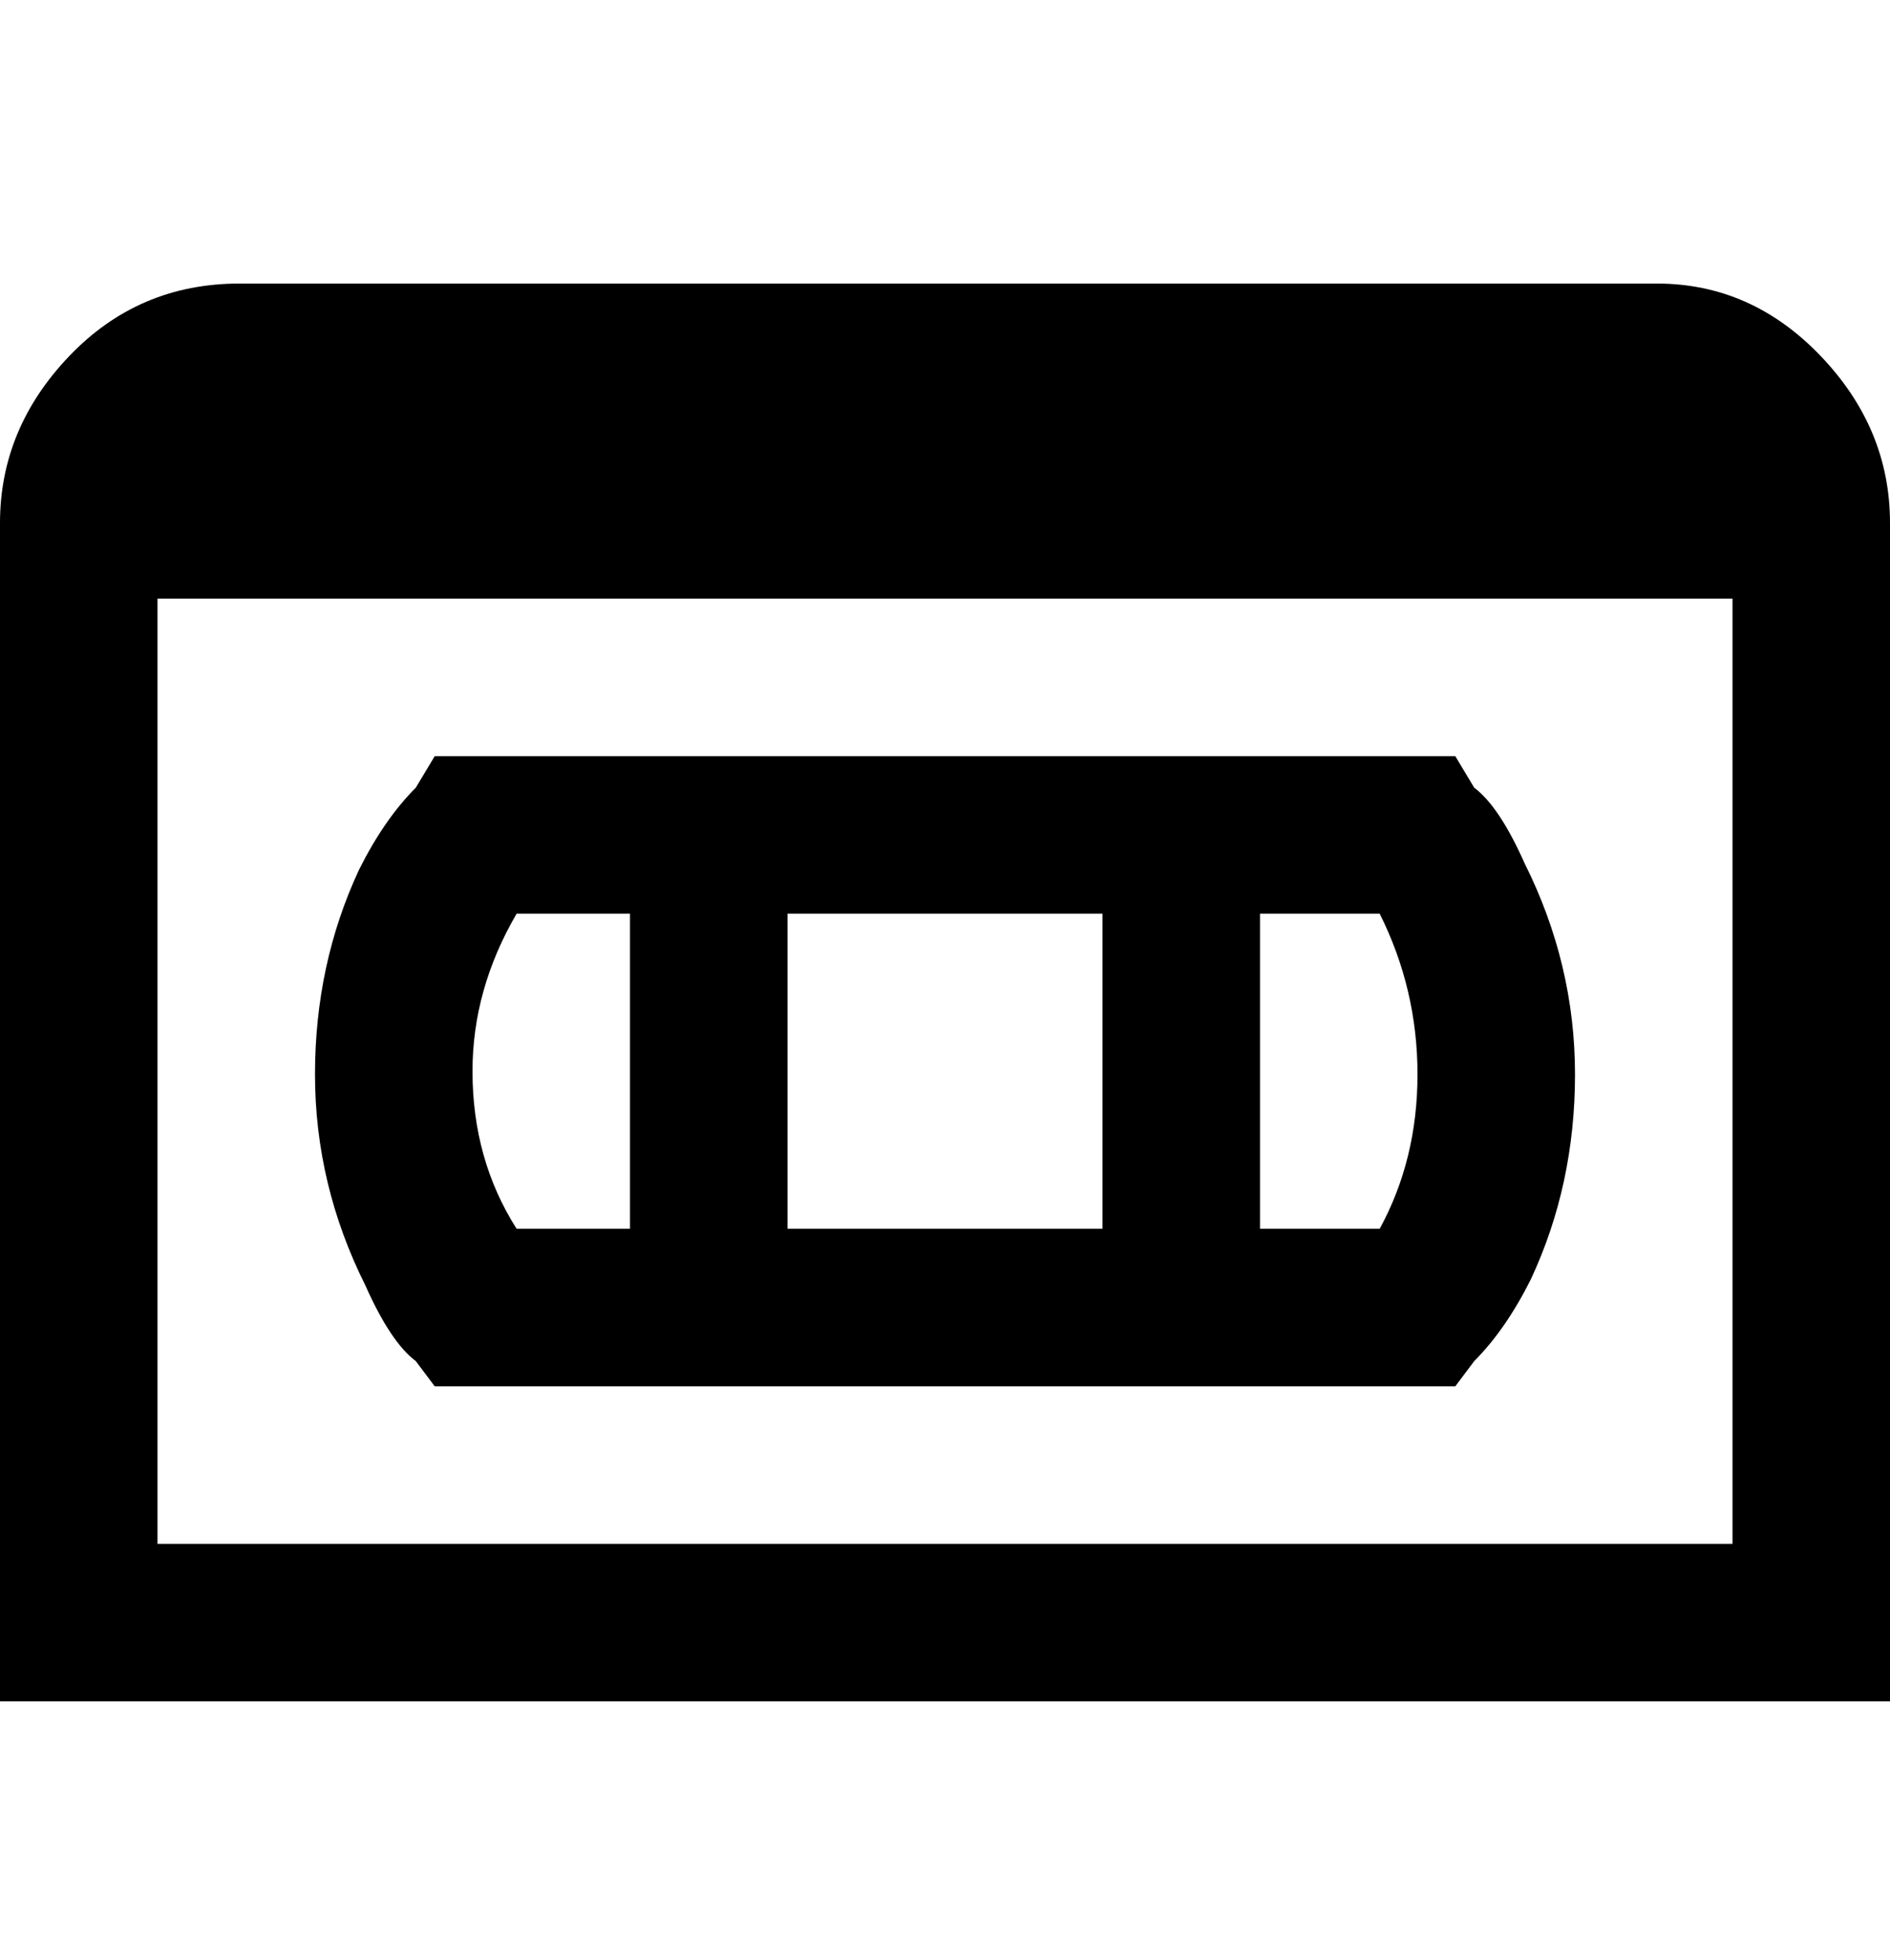 <svg viewBox="0 0 300 311" xmlns="http://www.w3.org/2000/svg"><path d="M263 45H38q-16 0-27 11.5T0 83v187h300V83q0-15-11-26.5T263 45zM25 245V95h250v150H25zm206-125H69l-3 5q-5 5-9 13-7 15-7 32.5t8 33.5q4 9 8 12l3 4h162l3-4q5-5 9-13 7-15 7-32.5t-8-33.5q-4-9-8-12l-3-5zm-56 25v50h-50v-50h50zM75 170q0-13 7-25h18v50H82q-7-11-7-25zm144 25h-19v-50h19q6 12 6 25.5t-6 24.5z"/></svg>